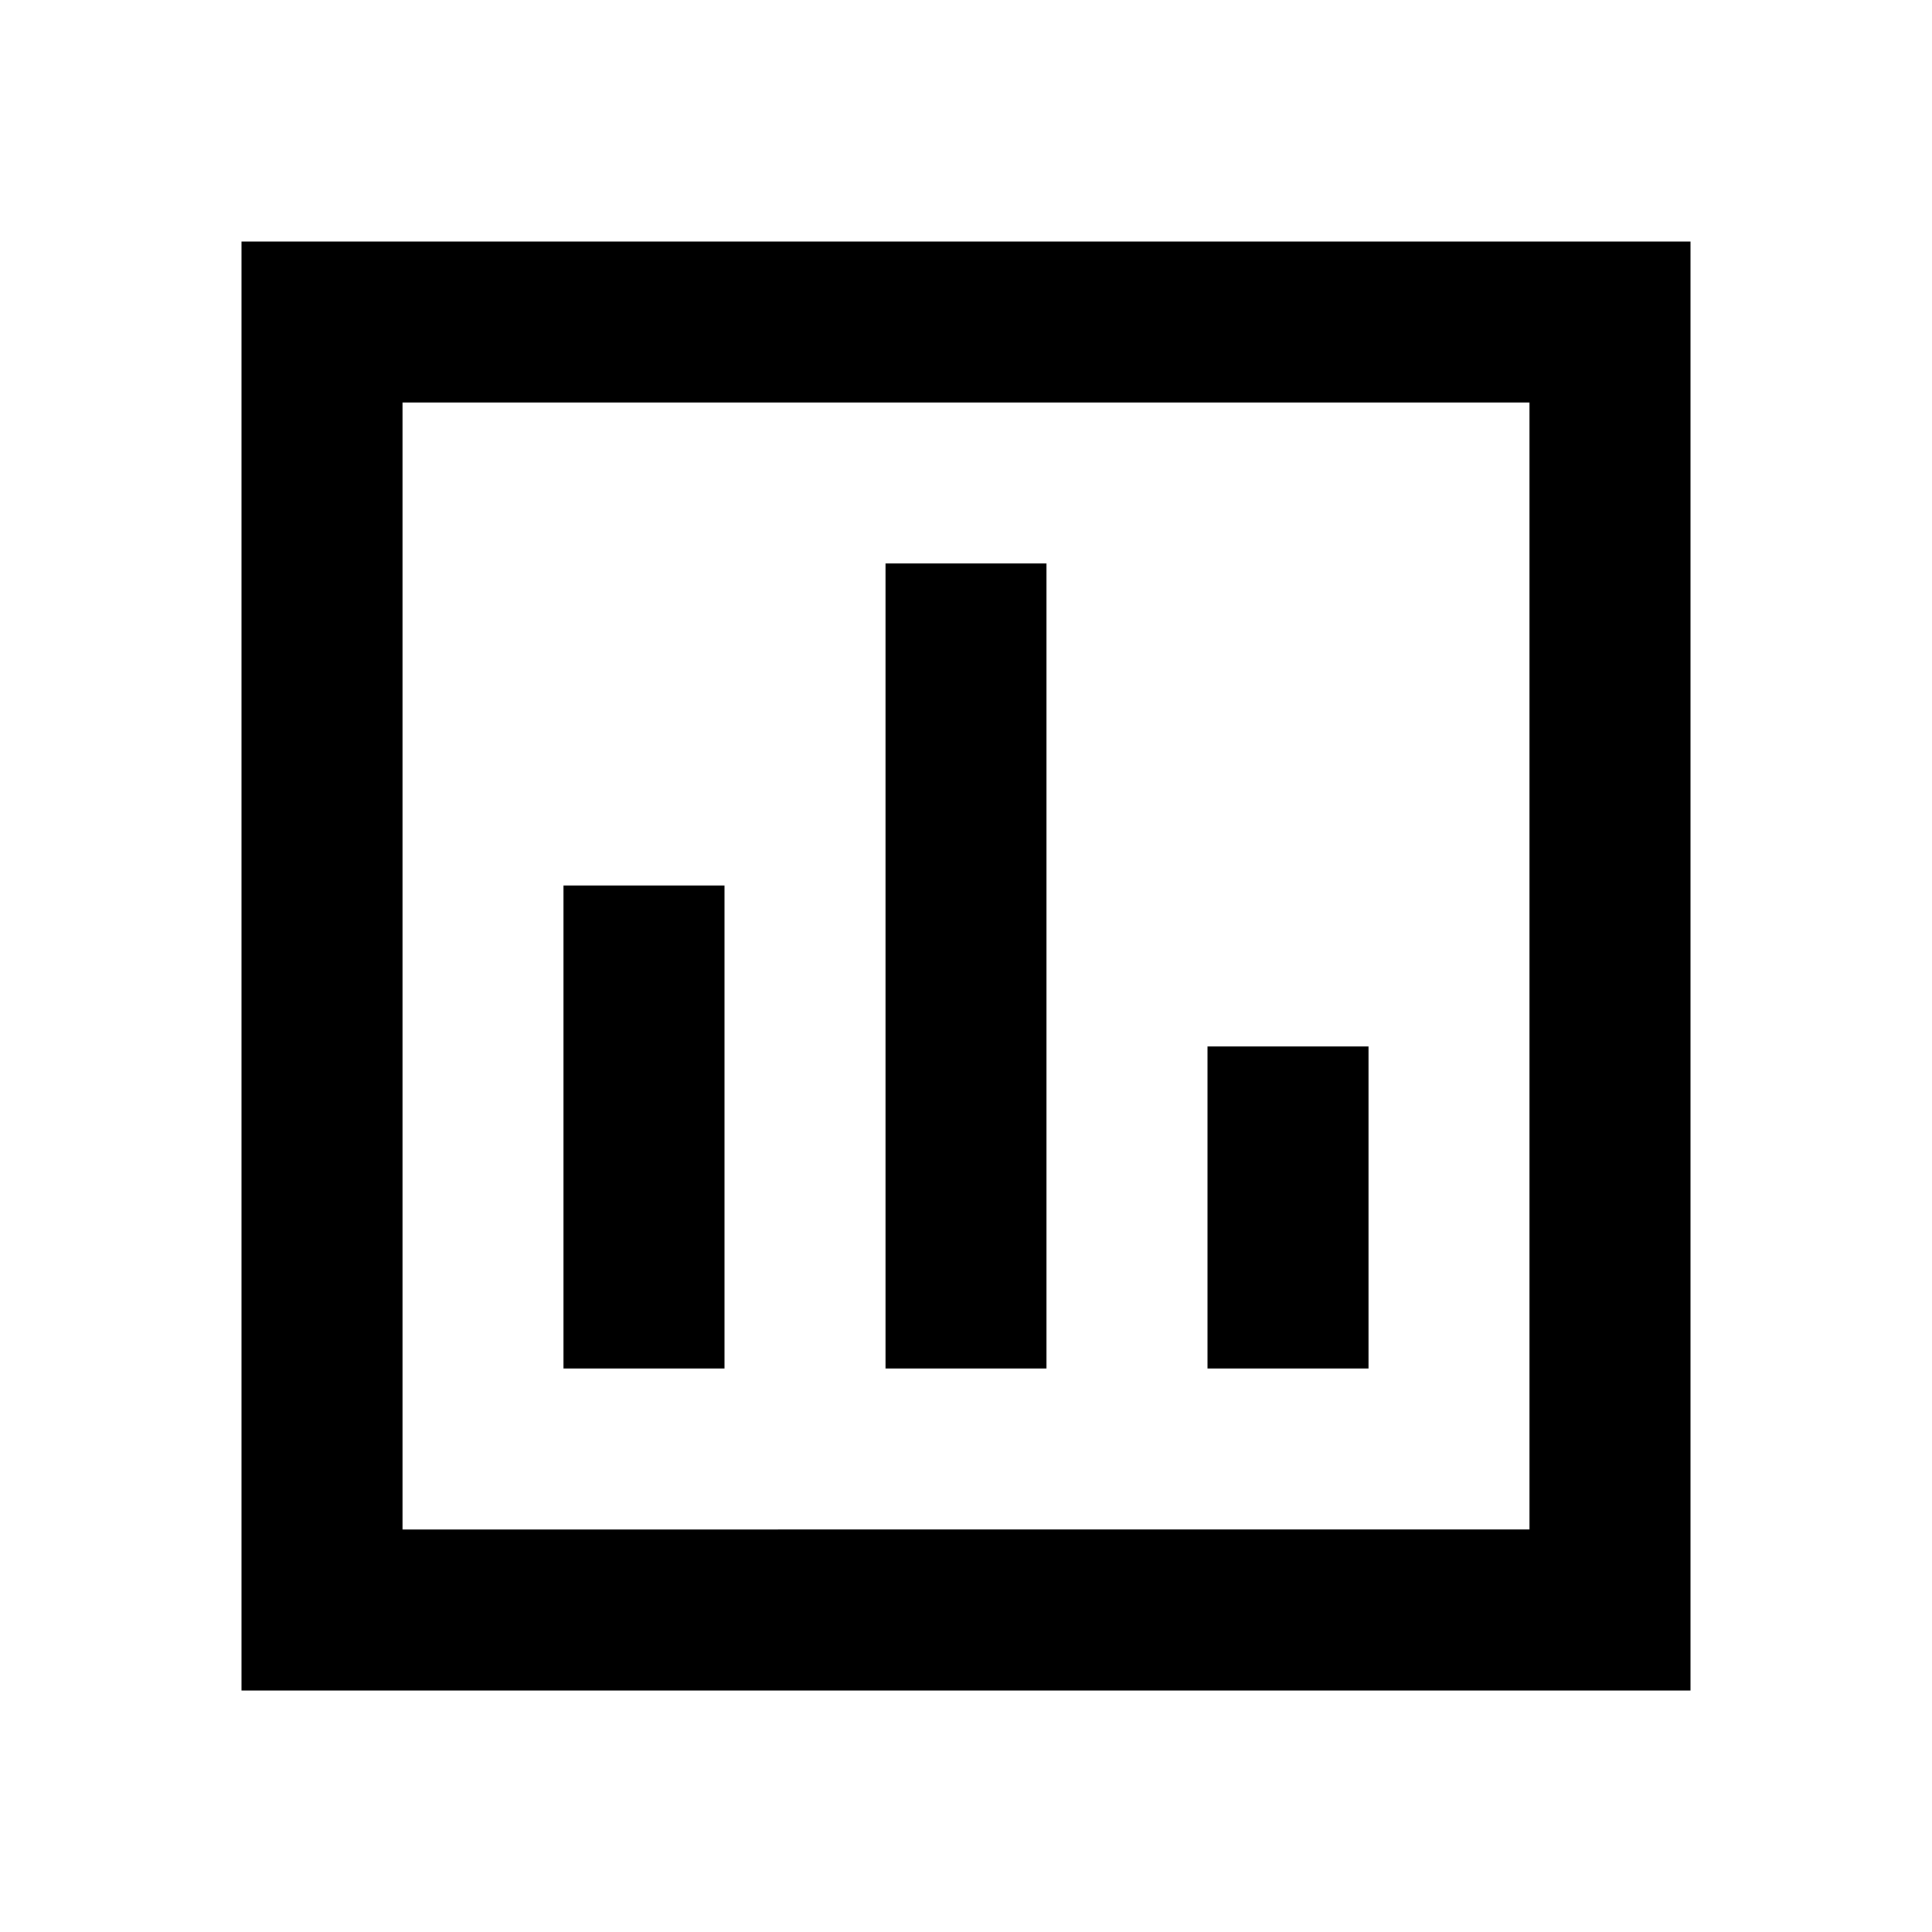 <svg fill="none" xmlns="http://www.w3.org/2000/svg" viewBox="0 0 24 24">
    <path d="M5 3H3v18h18V3H5zm14 2v14H5V5h14zM9 11H7v6h2v-6zm2-4h2v10h-2V7zm6 6h-2v4h2v-4z"
        fill="currentColor" />
</svg>